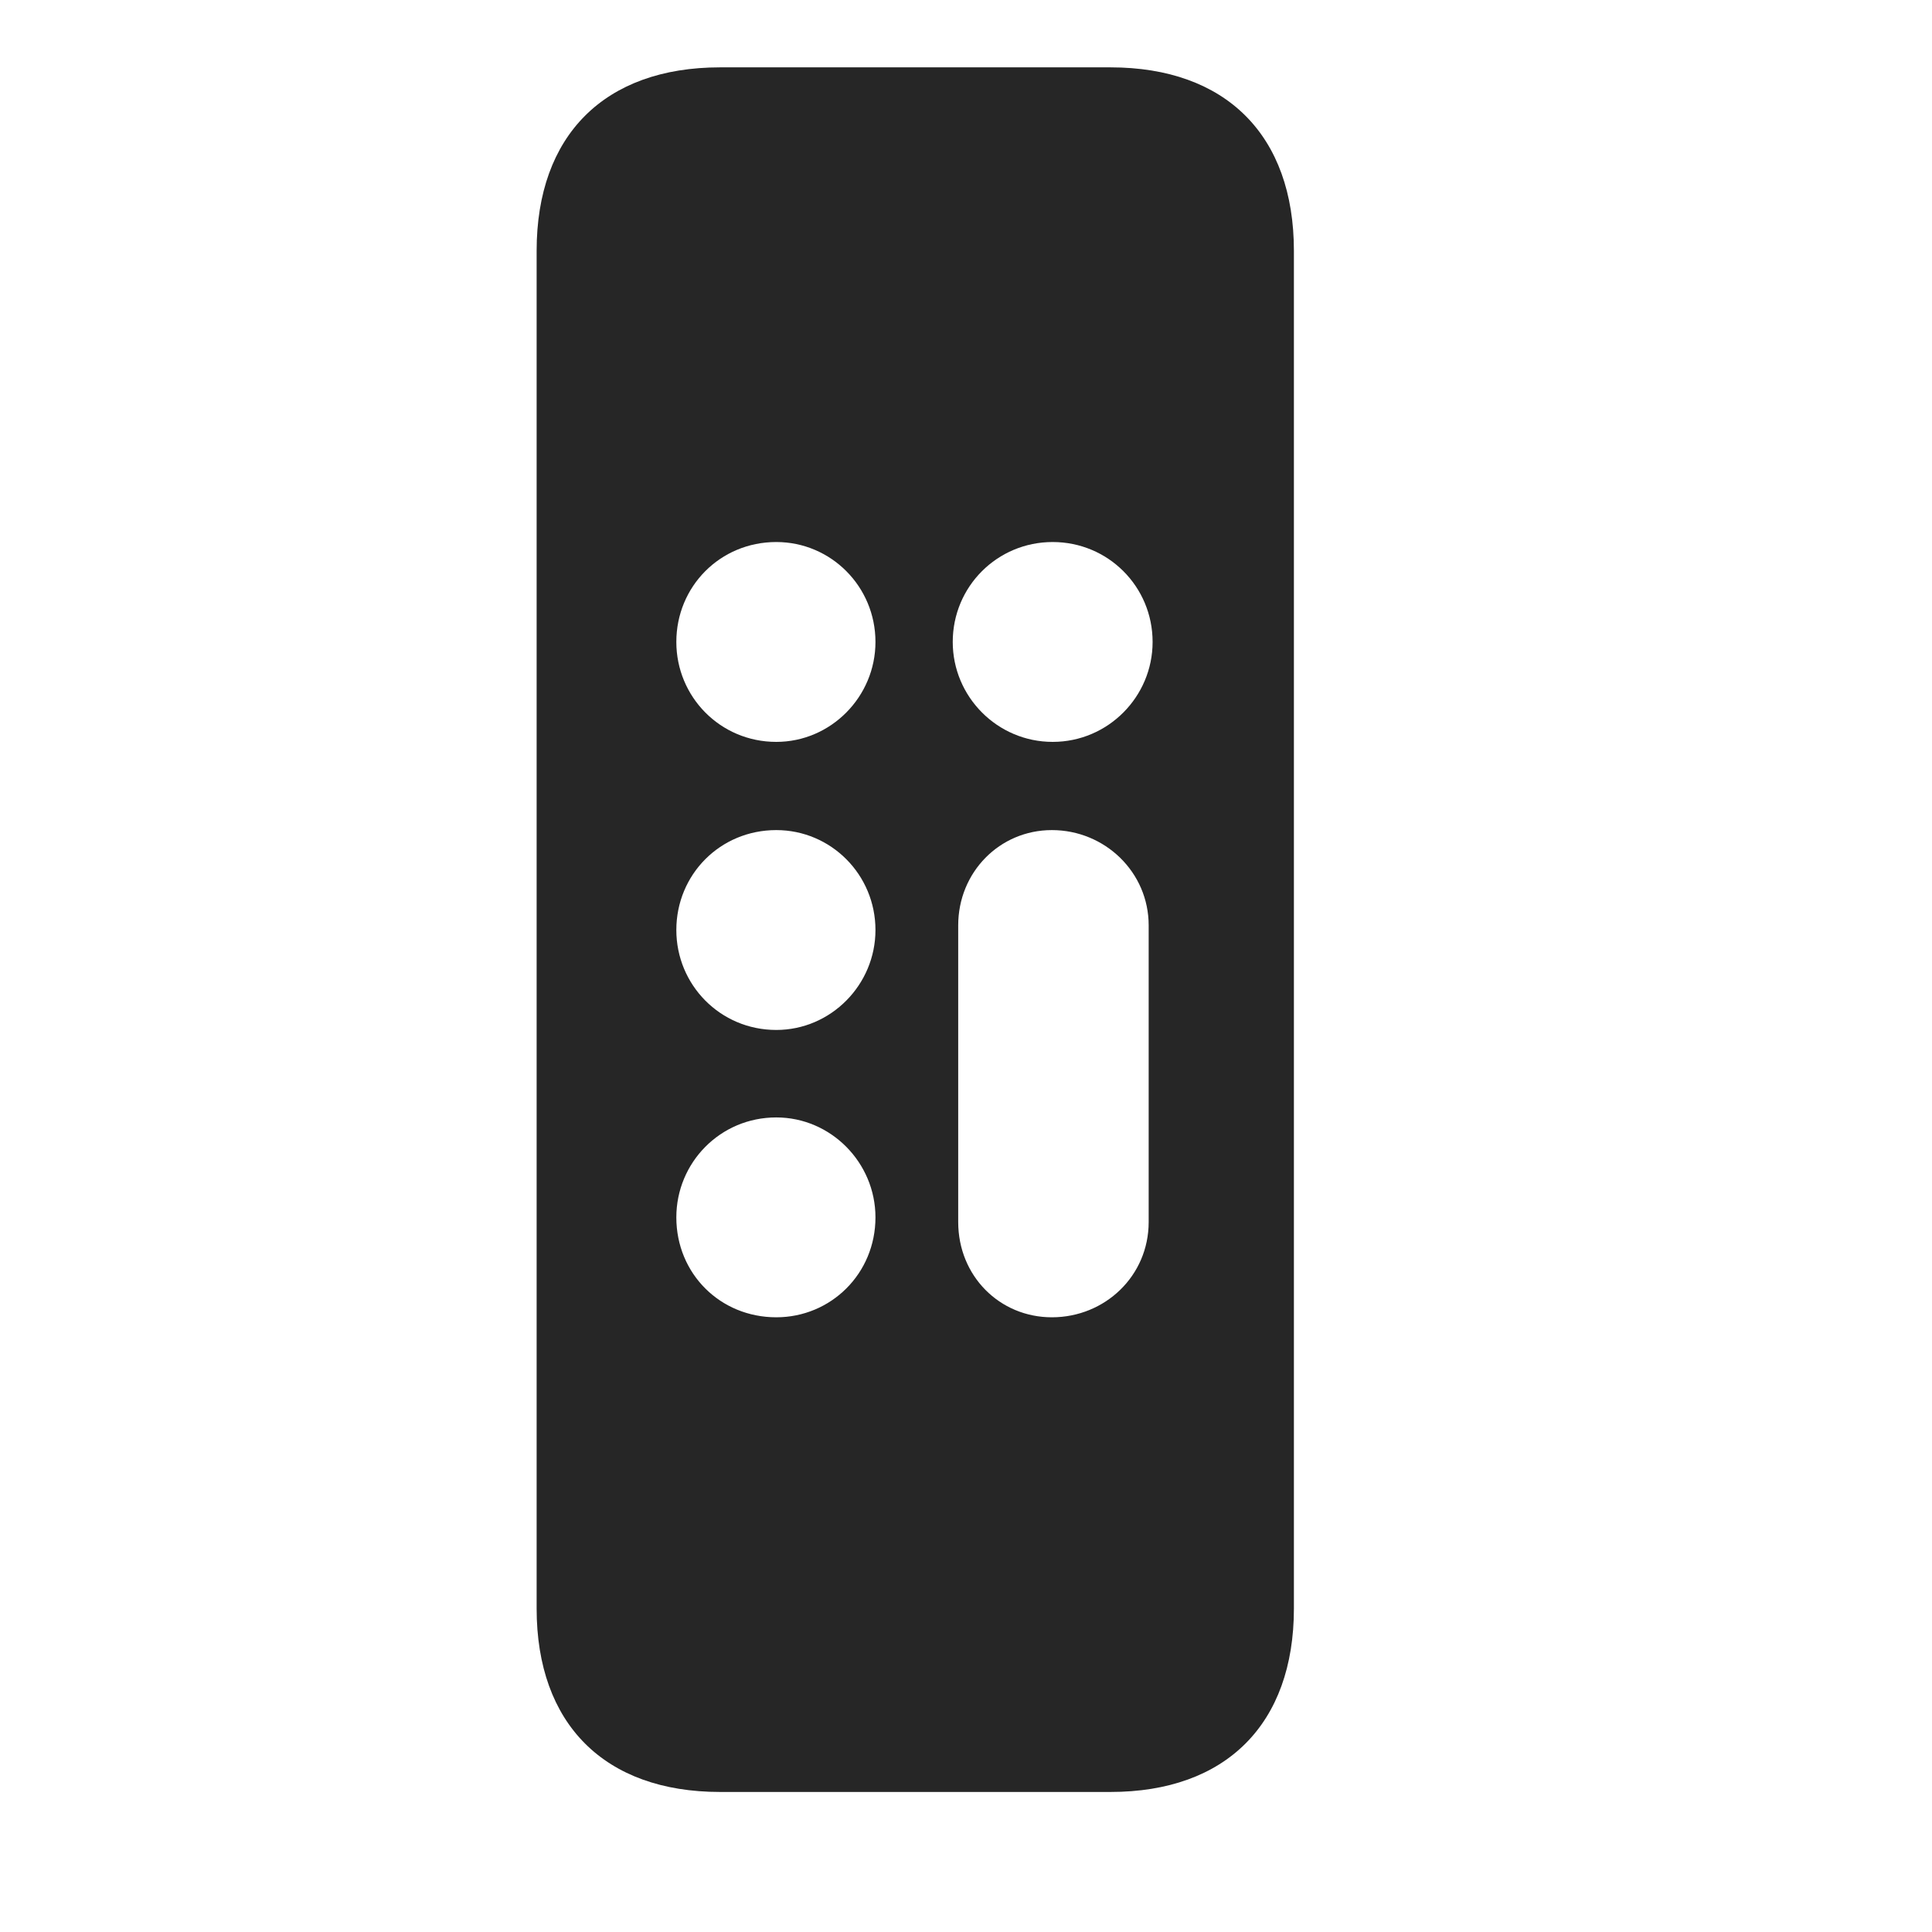 <svg width="29" height="29" viewBox="0 0 29 29" fill="currentColor" xmlns="http://www.w3.org/2000/svg">
<g clip-path="url(#clip0_2207_35680)">
<path d="M10.809 26.898H16.668C18.402 26.898 19.422 25.878 19.422 24.144V3.765C19.422 2.031 18.402 1.011 16.668 1.011H10.809C9.074 1.011 8.055 2.031 8.055 3.765V24.144C8.055 25.878 9.074 26.898 10.809 26.898ZM11.652 11.136C10.809 11.136 10.152 10.457 10.152 9.636C10.152 8.804 10.809 8.136 11.652 8.136C12.473 8.136 13.141 8.804 13.141 9.636C13.141 10.457 12.473 11.136 11.652 11.136ZM15.801 11.136C14.969 11.136 14.301 10.457 14.301 9.636C14.301 8.804 14.969 8.136 15.801 8.136C16.633 8.136 17.301 8.804 17.301 9.636C17.301 10.457 16.633 11.136 15.801 11.136ZM11.652 15.46C10.809 15.46 10.152 14.781 10.152 13.96C10.152 13.128 10.809 12.46 11.652 12.46C12.473 12.46 13.141 13.128 13.141 13.96C13.141 14.781 12.473 15.46 11.652 15.46ZM11.652 19.773C10.809 19.773 10.152 19.117 10.152 18.273C10.152 17.453 10.809 16.773 11.652 16.773C12.473 16.773 13.141 17.453 13.141 18.273C13.141 19.117 12.473 19.773 11.652 19.773ZM15.789 19.773C15.004 19.773 14.383 19.152 14.383 18.343V13.89C14.383 13.093 15.004 12.46 15.789 12.46C16.586 12.46 17.242 13.093 17.242 13.89V18.343C17.242 19.152 16.586 19.773 15.789 19.773Z" fill="currentColor" fill-opacity="0.85"/>
</g>
<defs>
<clipPath id="clip0_2207_35680">
<rect width="11.367" height="25.91" fill="currentColor" transform="translate(8.055 1.011)"/>
</clipPath>
</defs>
</svg>
